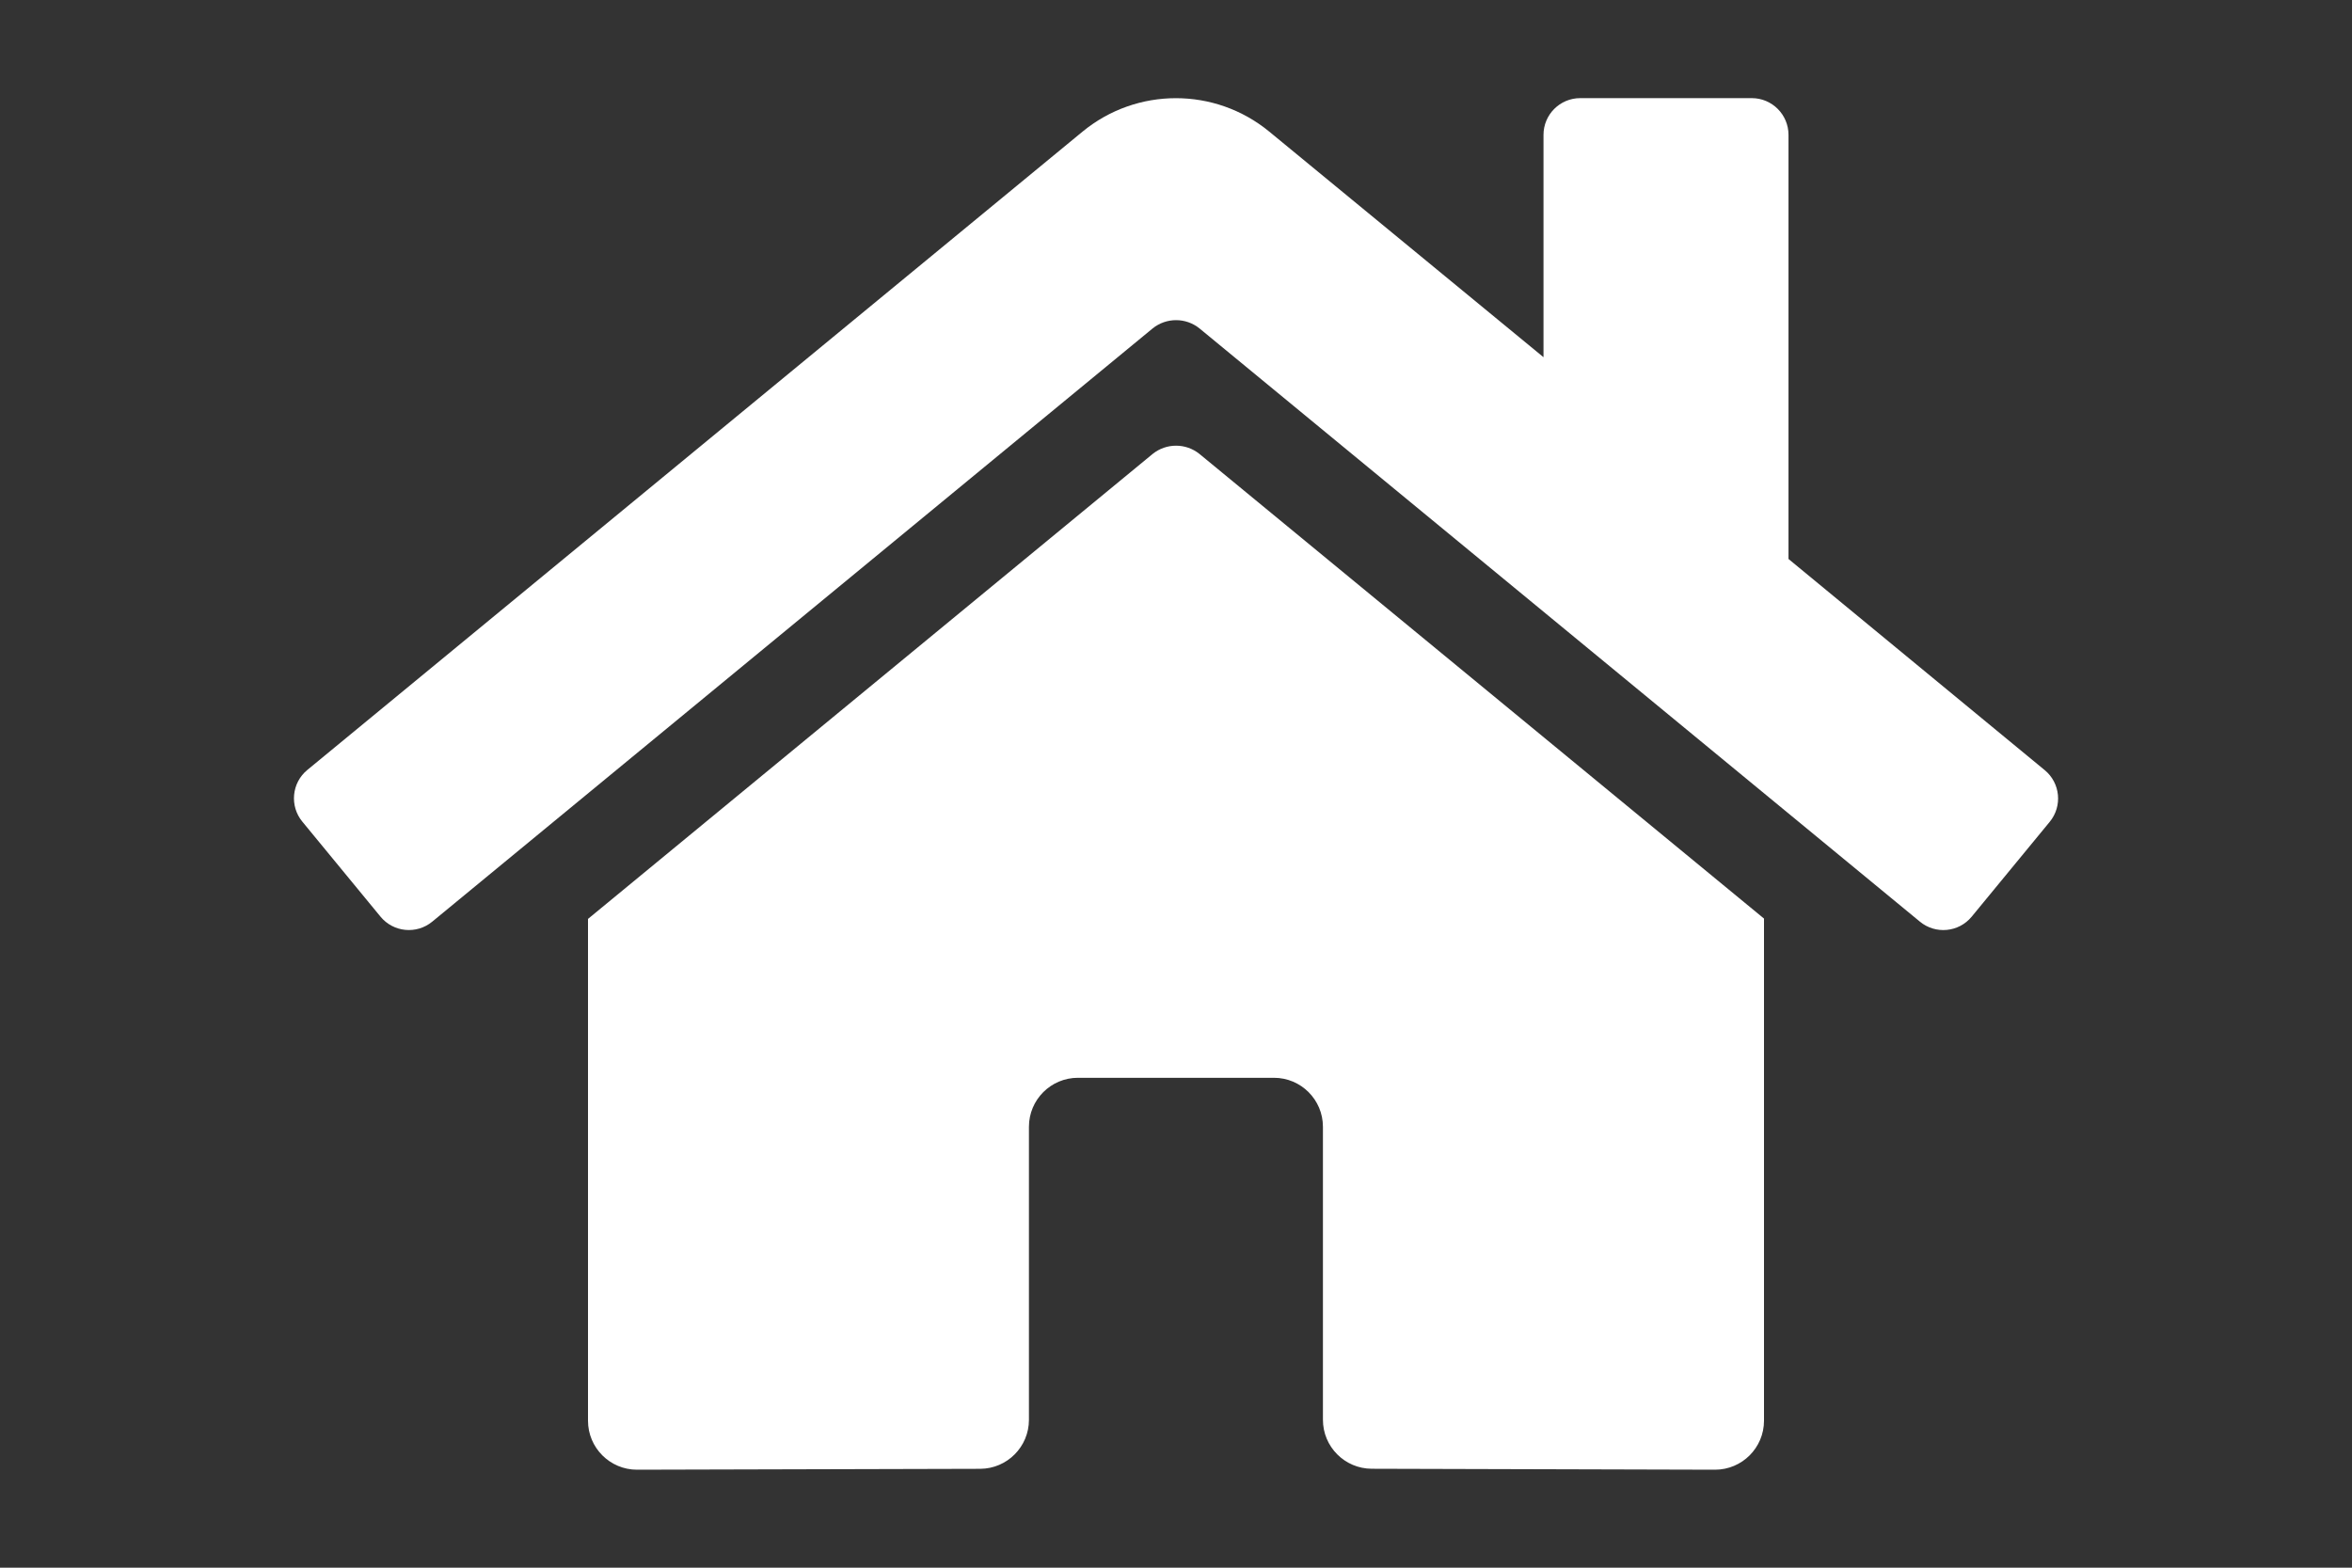 <?xml version="1.0" encoding="utf-8"?>
<!-- Generator: Adobe Illustrator 16.0.0, SVG Export Plug-In . SVG Version: 6.00 Build 0)  -->
<!DOCTYPE svg PUBLIC "-//W3C//DTD SVG 1.1//EN" "http://www.w3.org/Graphics/SVG/1.1/DTD/svg11.dtd">
<svg version="1.1" id="Layer_1" xmlns="http://www.w3.org/2000/svg" xmlns:xlink="http://www.w3.org/1999/xlink" x="0px" y="0px"
	 width="1200px" height="800px" viewBox="0 0 1200 800" enable-background="new 0 0 1200 800" xml:space="preserve">
<rect x="0" y="0" width="1200" height="800" fill="#333333" stroke="none"/>
<path fill="#FFFFFF" d="M588.078,231.656L300,468.922V725c0,13.807,11.193,25,25,25l175.094-0.453
	c13.759-0.068,24.875-11.241,24.875-25V575c0-13.807,11.192-25,25-25h100c13.807,0,25,11.193,25,25v149.438
	c-0.043,13.807,11.114,25.035,24.922,25.078c0.026,0,0.052,0,0.078,0L875,750c13.808,0,25-11.193,25-25V468.75L611.984,231.656
	C605.008,226.033,595.055,226.033,588.078,231.656z M1043.125,392.922L912.5,285.25V68.828c0-10.355-8.395-18.75-18.75-18.75h-87.5
	c-10.355,0-18.75,8.395-18.75,18.75v113.453L647.609,67.188c-27.687-22.783-67.626-22.783-95.313,0L156.781,392.922
	c-7.982,6.598-9.104,18.416-2.507,26.397c0.002,0.003,0.004,0.006,0.007,0.009l39.844,48.438c6.578,7.998,18.394,9.149,26.392,2.572
	c0.01-0.009,0.02-0.017,0.03-0.025l367.531-302.719c6.977-5.624,16.93-5.624,23.906,0l367.547,302.719
	c7.978,6.602,19.797,5.486,26.399-2.491c0.002-0.003,0.005-0.006,0.007-0.009l39.844-48.438c6.575-8,5.42-19.815-2.58-26.391
	C1043.176,392.964,1043.15,392.942,1043.125,392.922z"/>
</svg>
